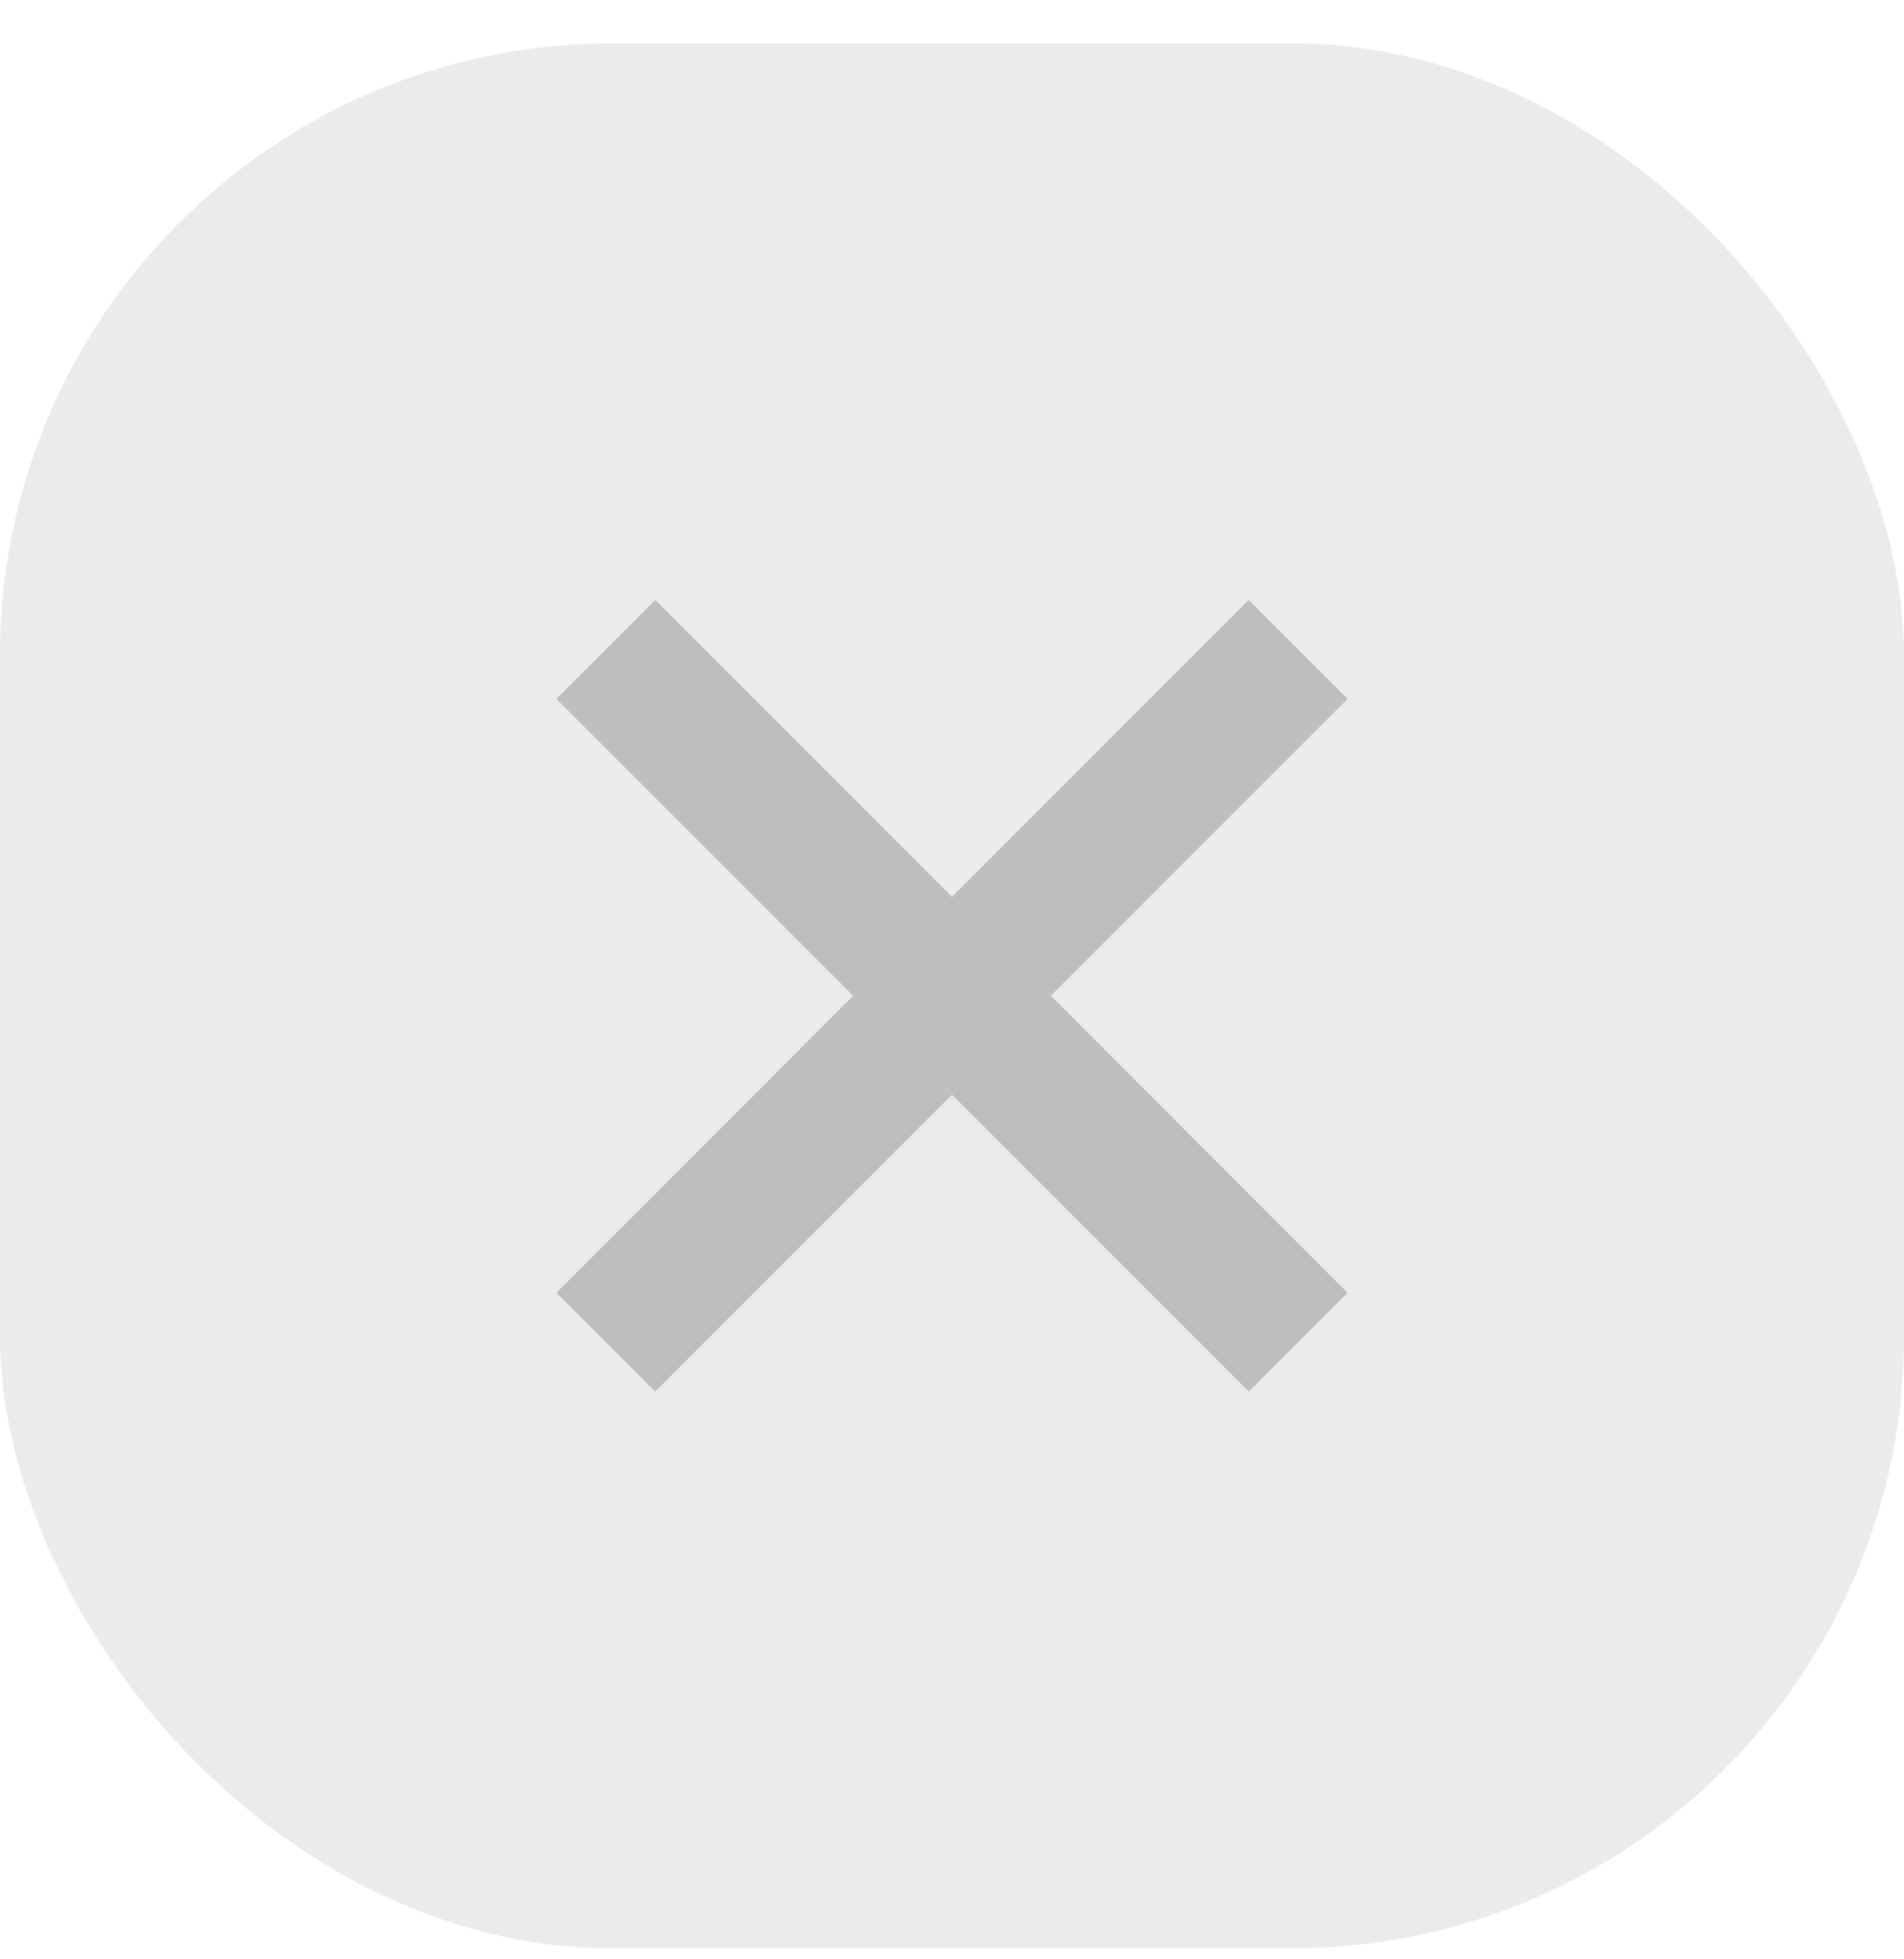 <svg width="35" height="36" viewBox="0 0 35 36" fill="none" xmlns="http://www.w3.org/2000/svg">
<rect y="0.797" width="35" height="35" rx="11.25" fill="#35383E" fill-opacity="0.1"/>
<path fill-rule="evenodd" clip-rule="evenodd" d="M17.5 20.115L22.955 25.57L24.773 23.752L19.318 18.297L24.773 12.842L22.955 11.024L17.5 16.479L12.045 11.024L10.227 12.842L15.682 18.297L10.227 23.752L12.045 25.57L17.5 20.115ZM17.5 20.115L19.318 18.297L17.5 16.479L15.682 18.297L17.5 20.115Z" fill="#35383E" fill-opacity="0.25"/>
<path d="M17.5 20.115L19.318 18.297L17.5 16.479L15.682 18.297L17.5 20.115Z" fill="#35383E" fill-opacity="0.25"/>
</svg>
